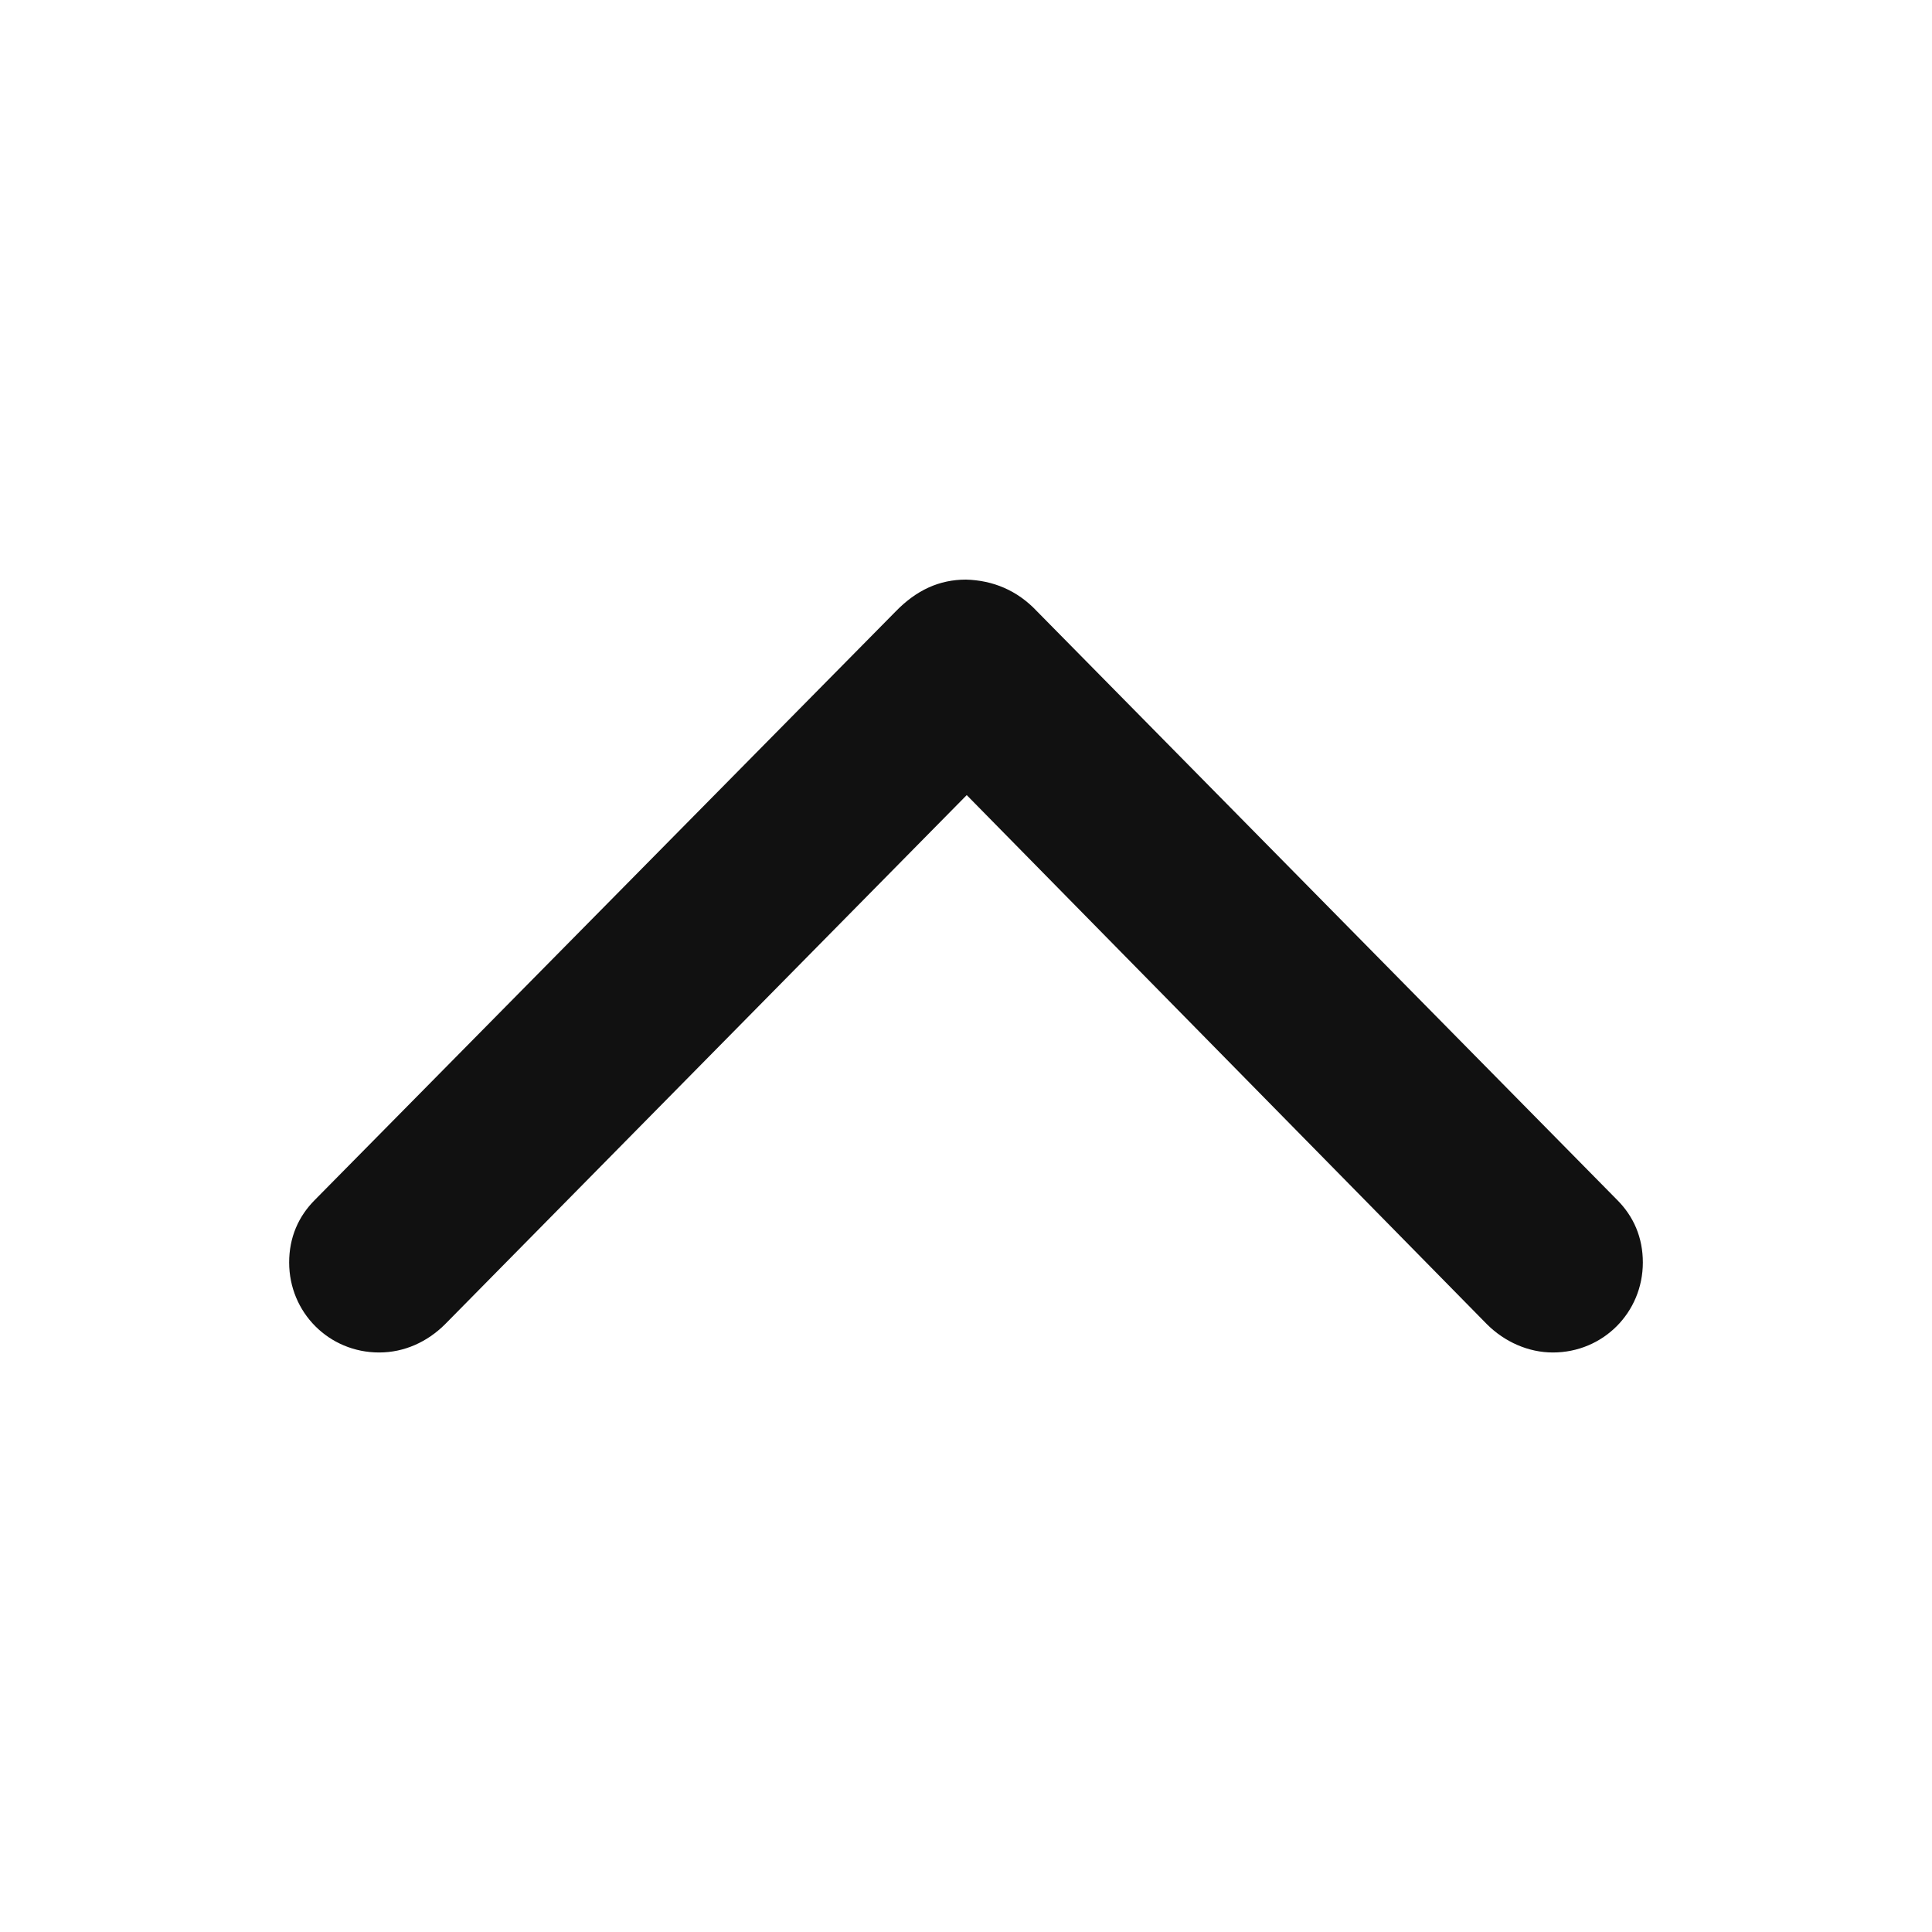 <svg width="24" height="24" viewBox="0 0 24 24" fill="none" xmlns="http://www.w3.org/2000/svg">
<path d="M3.914 14.903C3.706 15.11 3.592 15.373 3.592 15.683C3.592 16.303 4.085 16.801 4.71 16.801C5.023 16.801 5.308 16.669 5.526 16.453L12.009 9.877L18.474 16.453C18.692 16.669 18.986 16.801 19.29 16.801C19.915 16.801 20.408 16.303 20.408 15.683C20.408 15.373 20.294 15.11 20.086 14.903L12.882 7.594C12.635 7.331 12.332 7.209 12 7.2C11.668 7.2 11.384 7.331 11.128 7.594L3.914 14.903Z" fill="#111111"/>
</svg>

